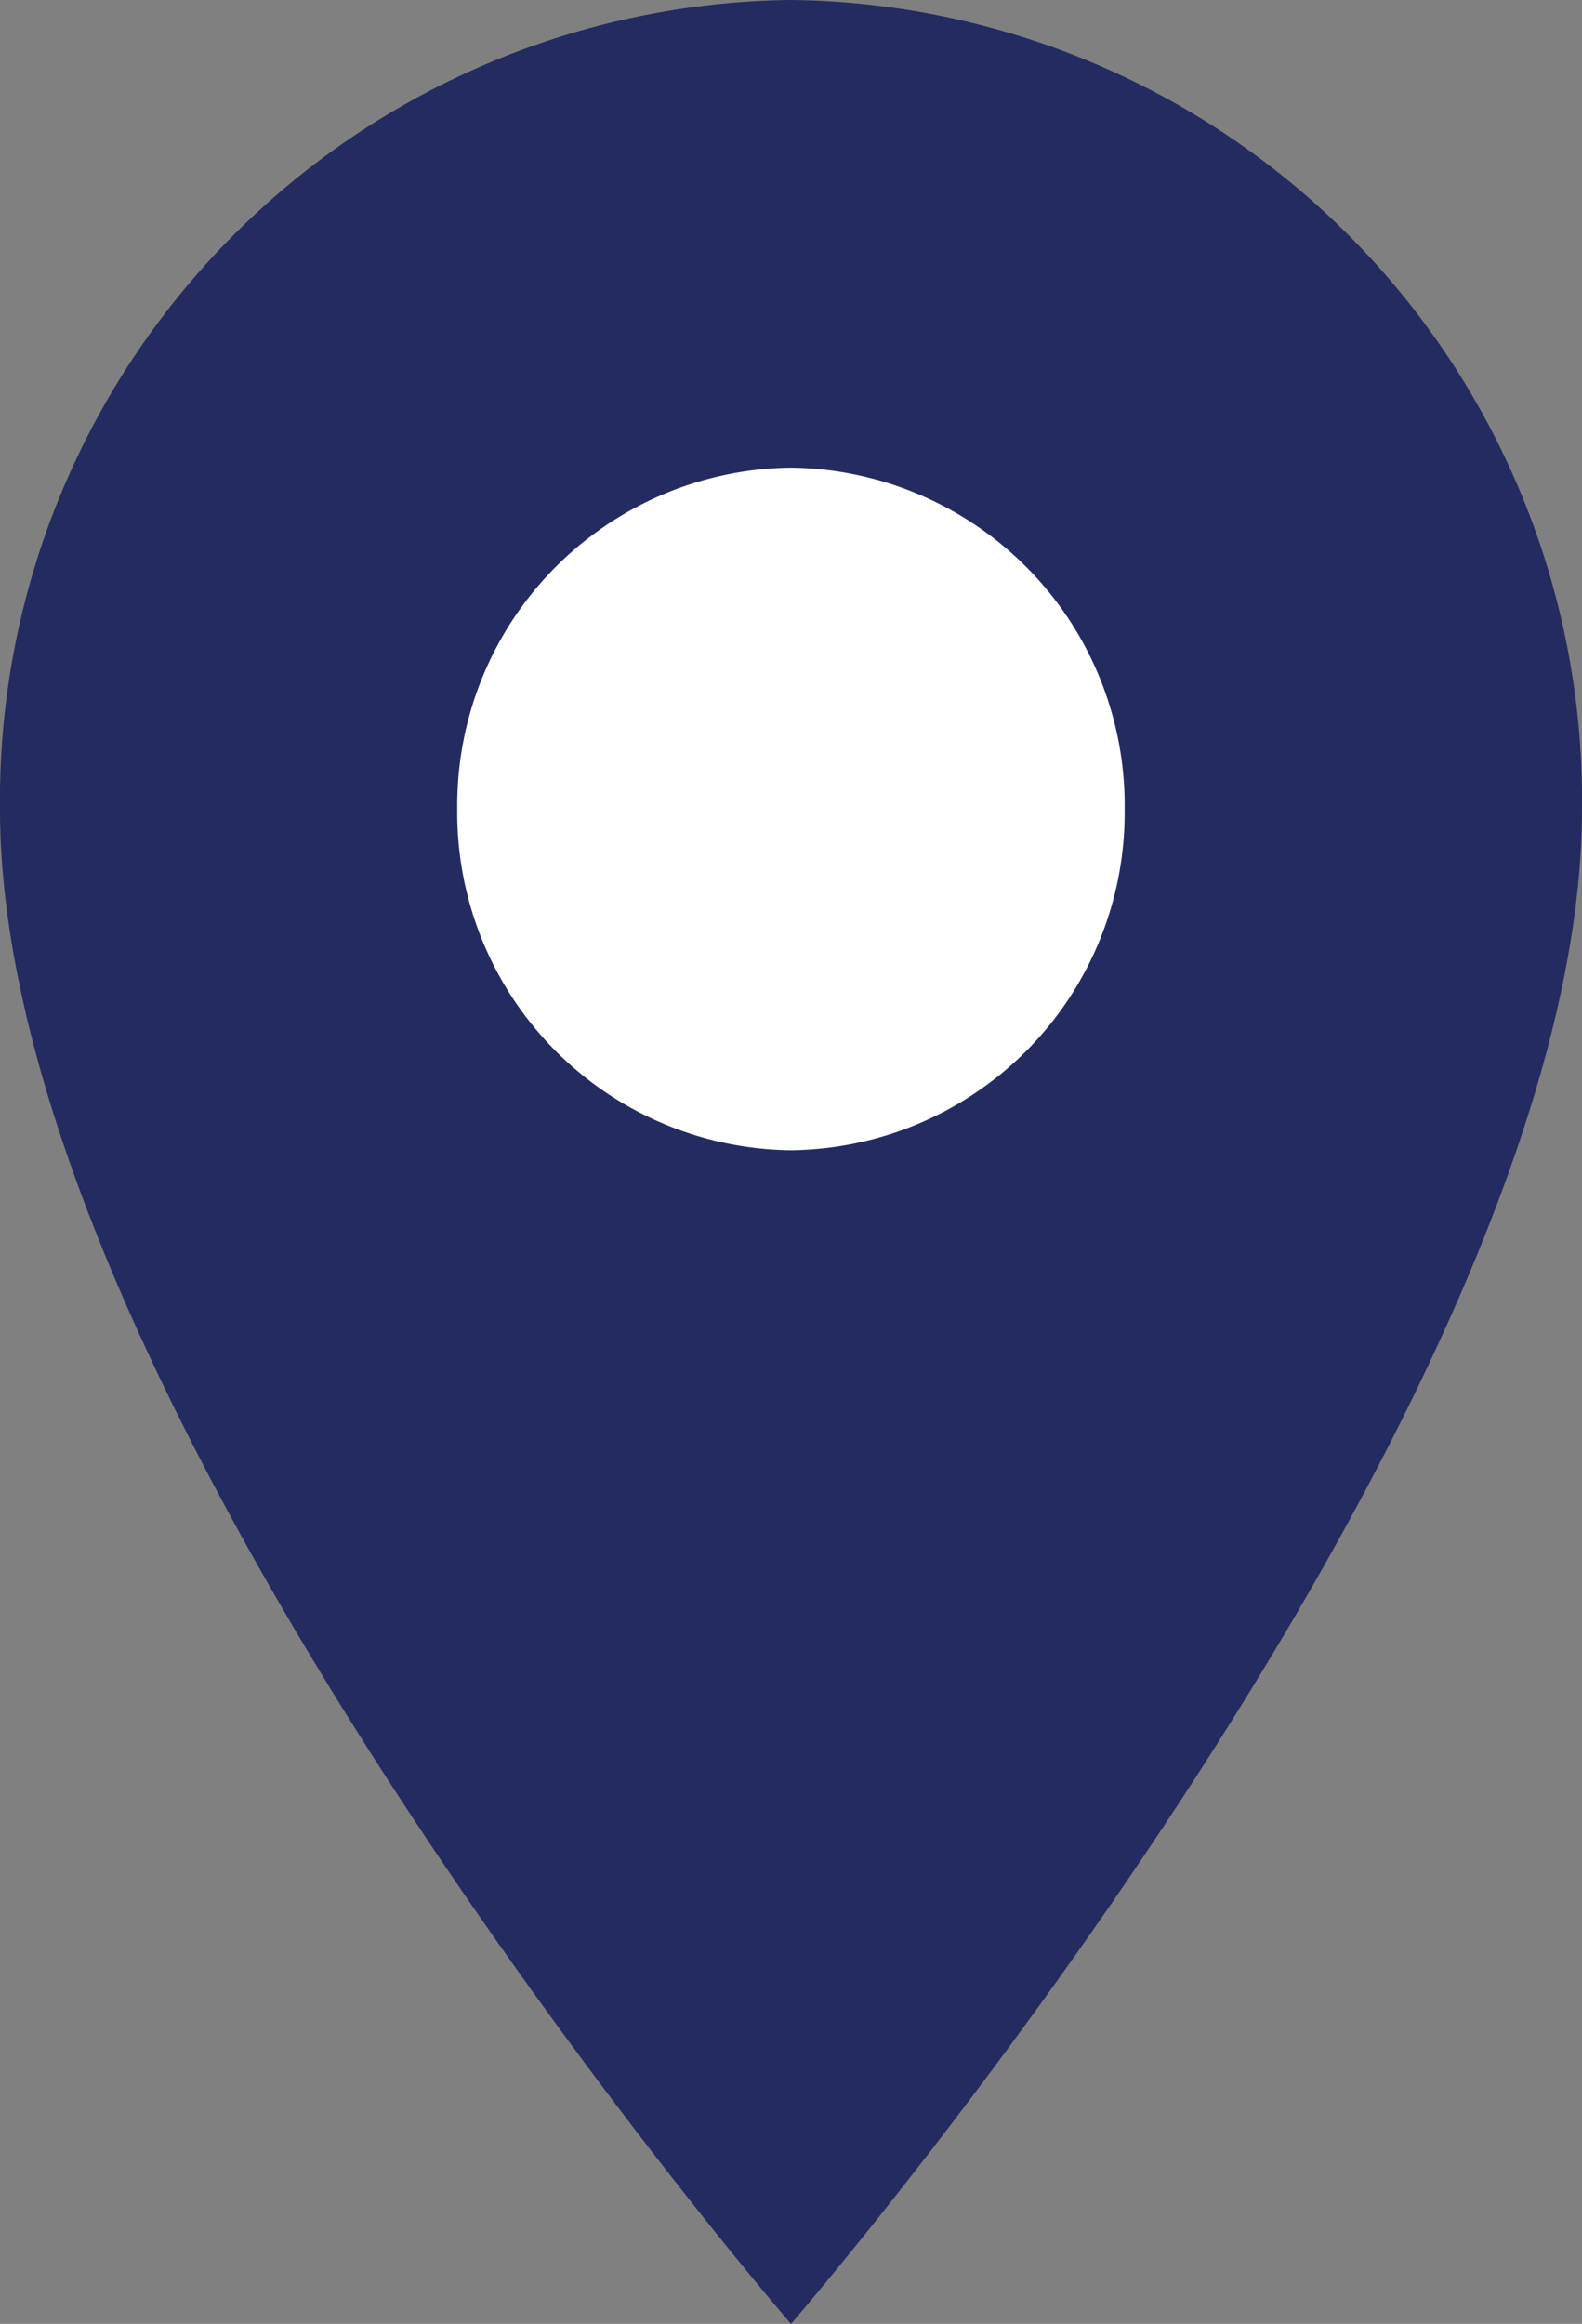 <svg xmlns="http://www.w3.org/2000/svg" width="32" height="47" viewBox="0 0 32 47">
  <rect x="0" y="0" width="32" height="47" fill="#808080" stroke="none"/>
  <g id="Group_264" data-name="Group 264" transform="translate(-943 -5346)">
    <path id="Path" d="M16,0A16.184,16.184,0,0,0,0,16.361C0,28.5,16,47,16,47S32,28.5,32,16.361A16.184,16.184,0,0,0,16,0Z" transform="translate(943 5346)" fill="#232b60"/>
    <path id="Path-2" data-name="Path" d="M6.751,13.806A6.828,6.828,0,0,1,0,6.9,6.828,6.828,0,0,1,6.751,0,6.828,6.828,0,0,1,13.5,6.9,6.828,6.828,0,0,1,6.751,13.806Z" transform="translate(952.249 5355.458)" fill="#fff"/>
  </g>
</svg>
